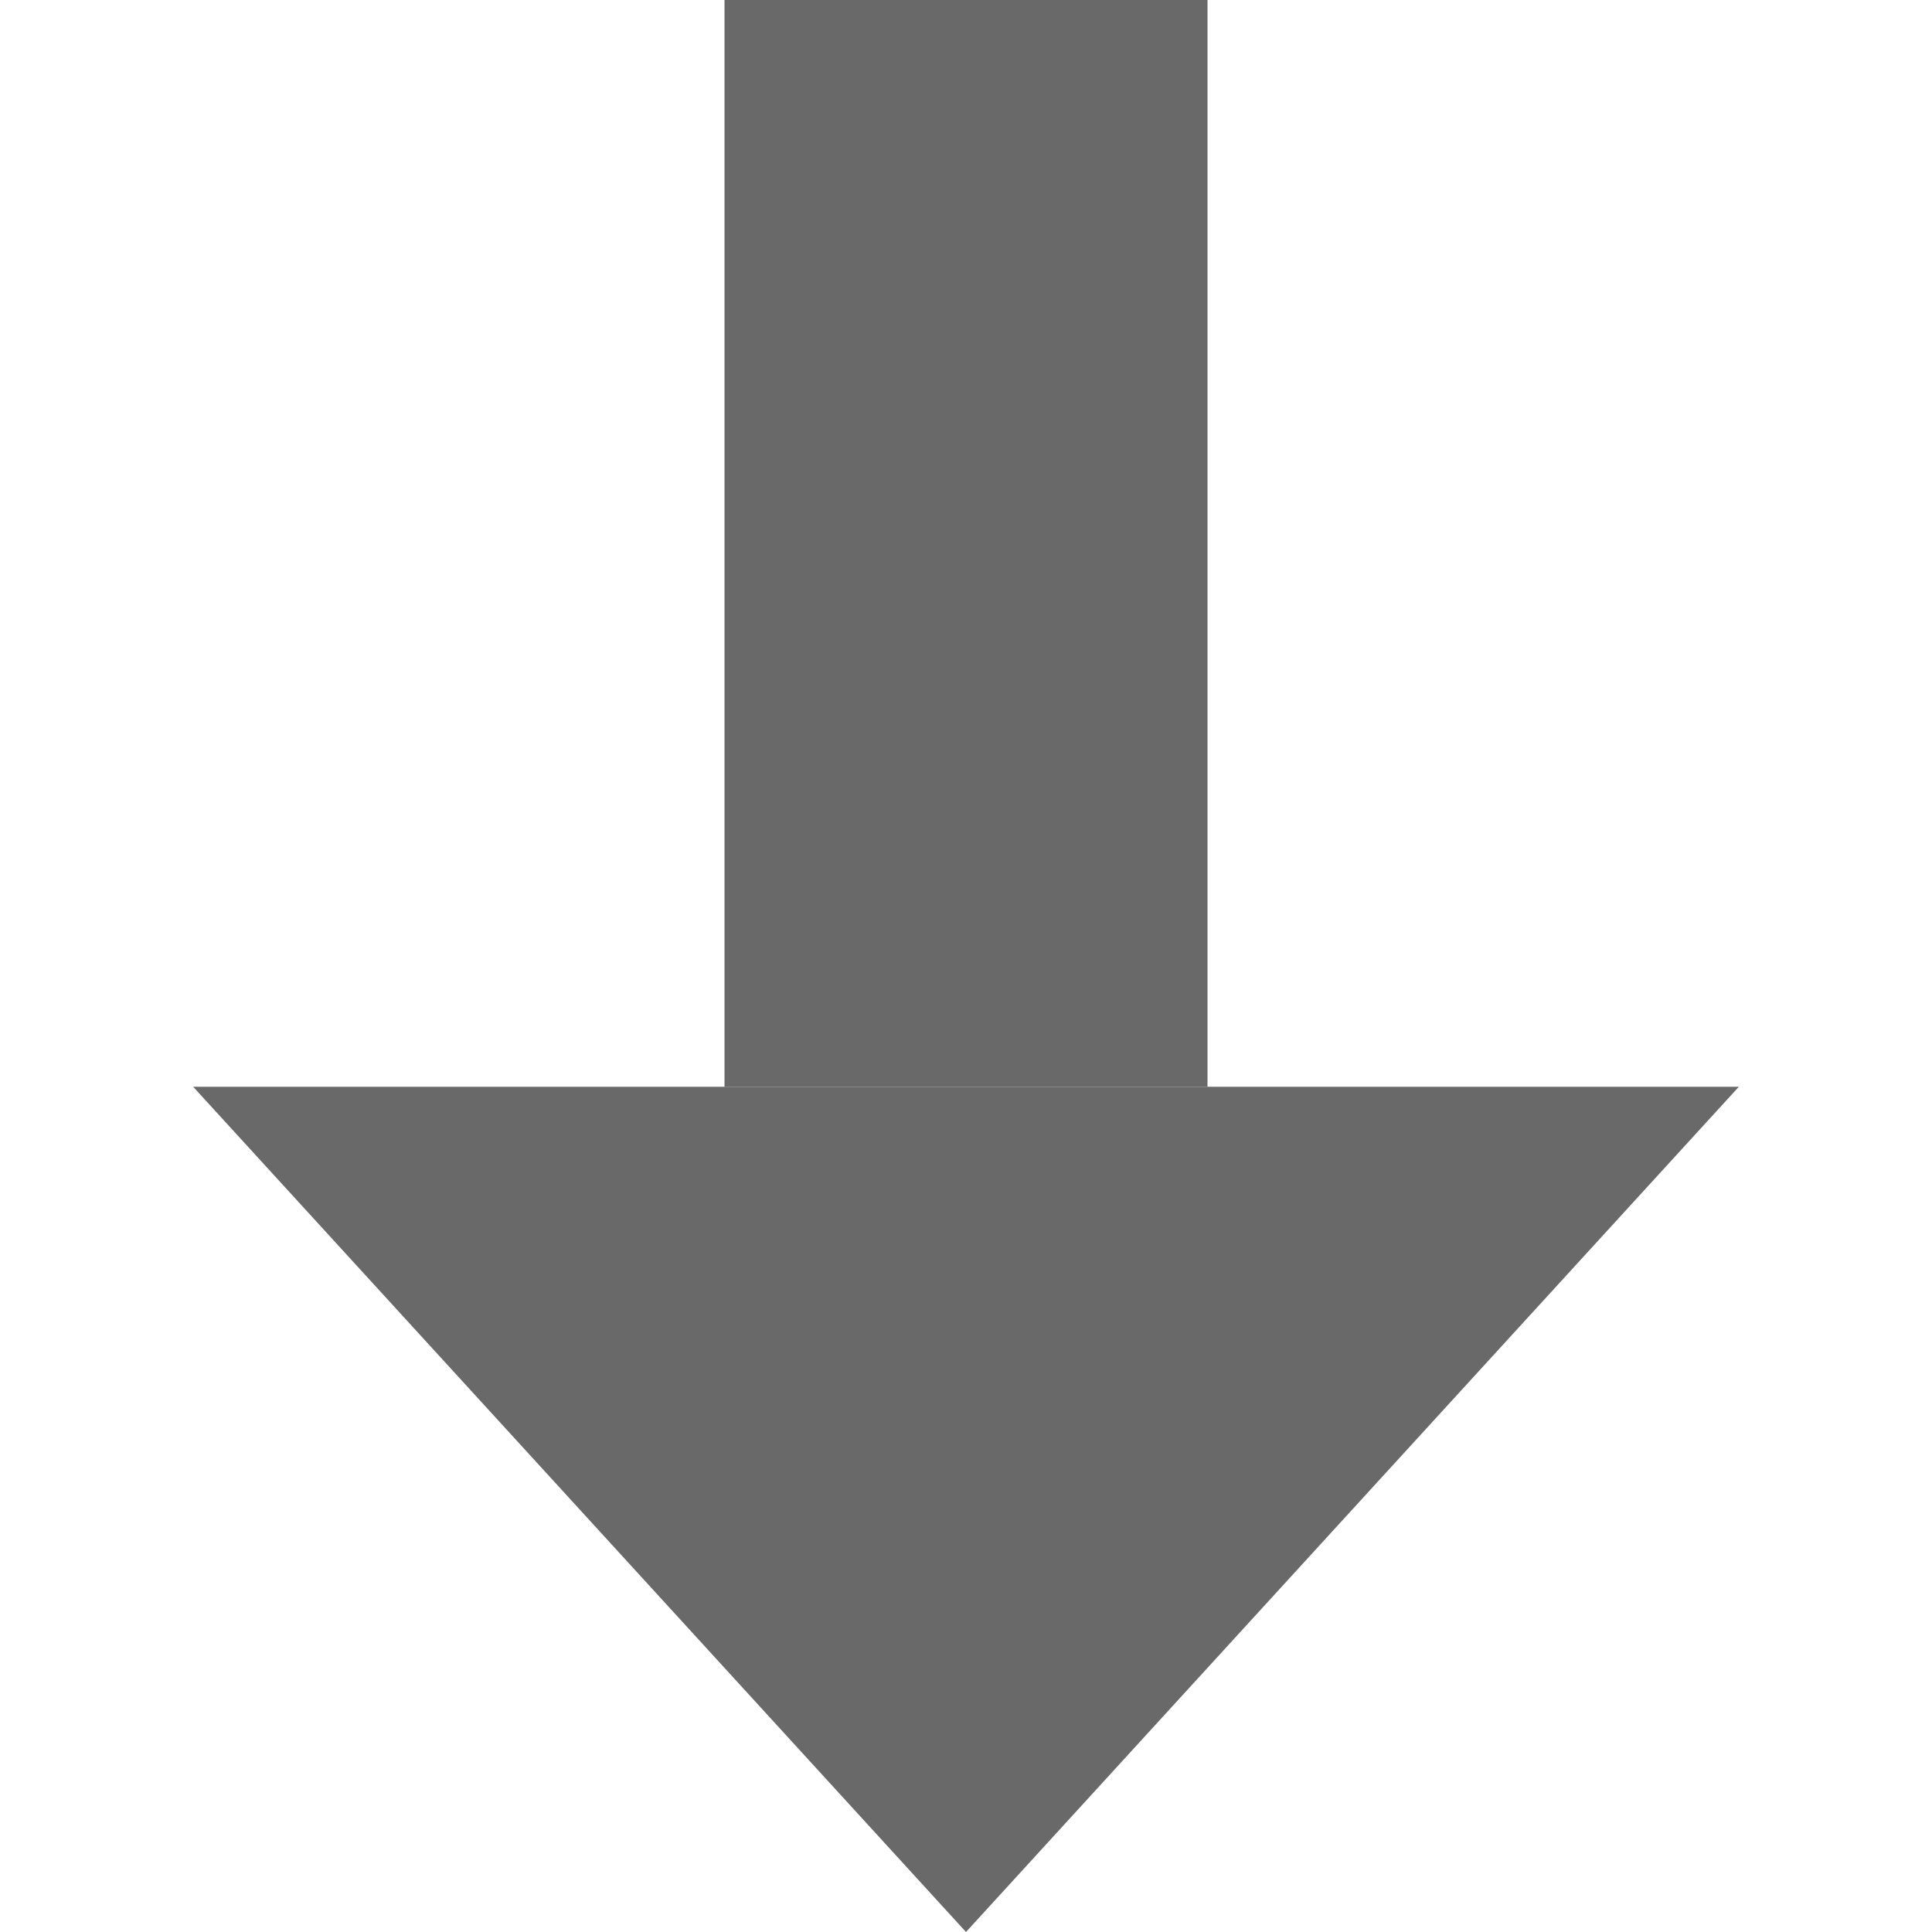 <?xml version="1.0" encoding="UTF-8"?>
<svg xmlns="http://www.w3.org/2000/svg" xmlns:xlink="http://www.w3.org/1999/xlink" width="32pt" height="32pt" viewBox="0 0 32 32" version="1.1">
<g id="surface6686">
<path style=" stroke:none;fill-rule:evenodd;fill:rgb(41.176%,41.176%,41.176%);fill-opacity:1;" d="M 16 32 L 28.801 18 L 3.199 18 Z M 16 32 "/>
<path style="fill:none;stroke-width:8;stroke-linecap:butt;stroke-linejoin:miter;stroke:rgb(41.176%,41.176%,41.176%);stroke-opacity:1;stroke-miterlimit:10;" d="M 16 14 L 16 32 " transform="matrix(-1,0,-0,-1,32,32)"/>
</g>
</svg>
